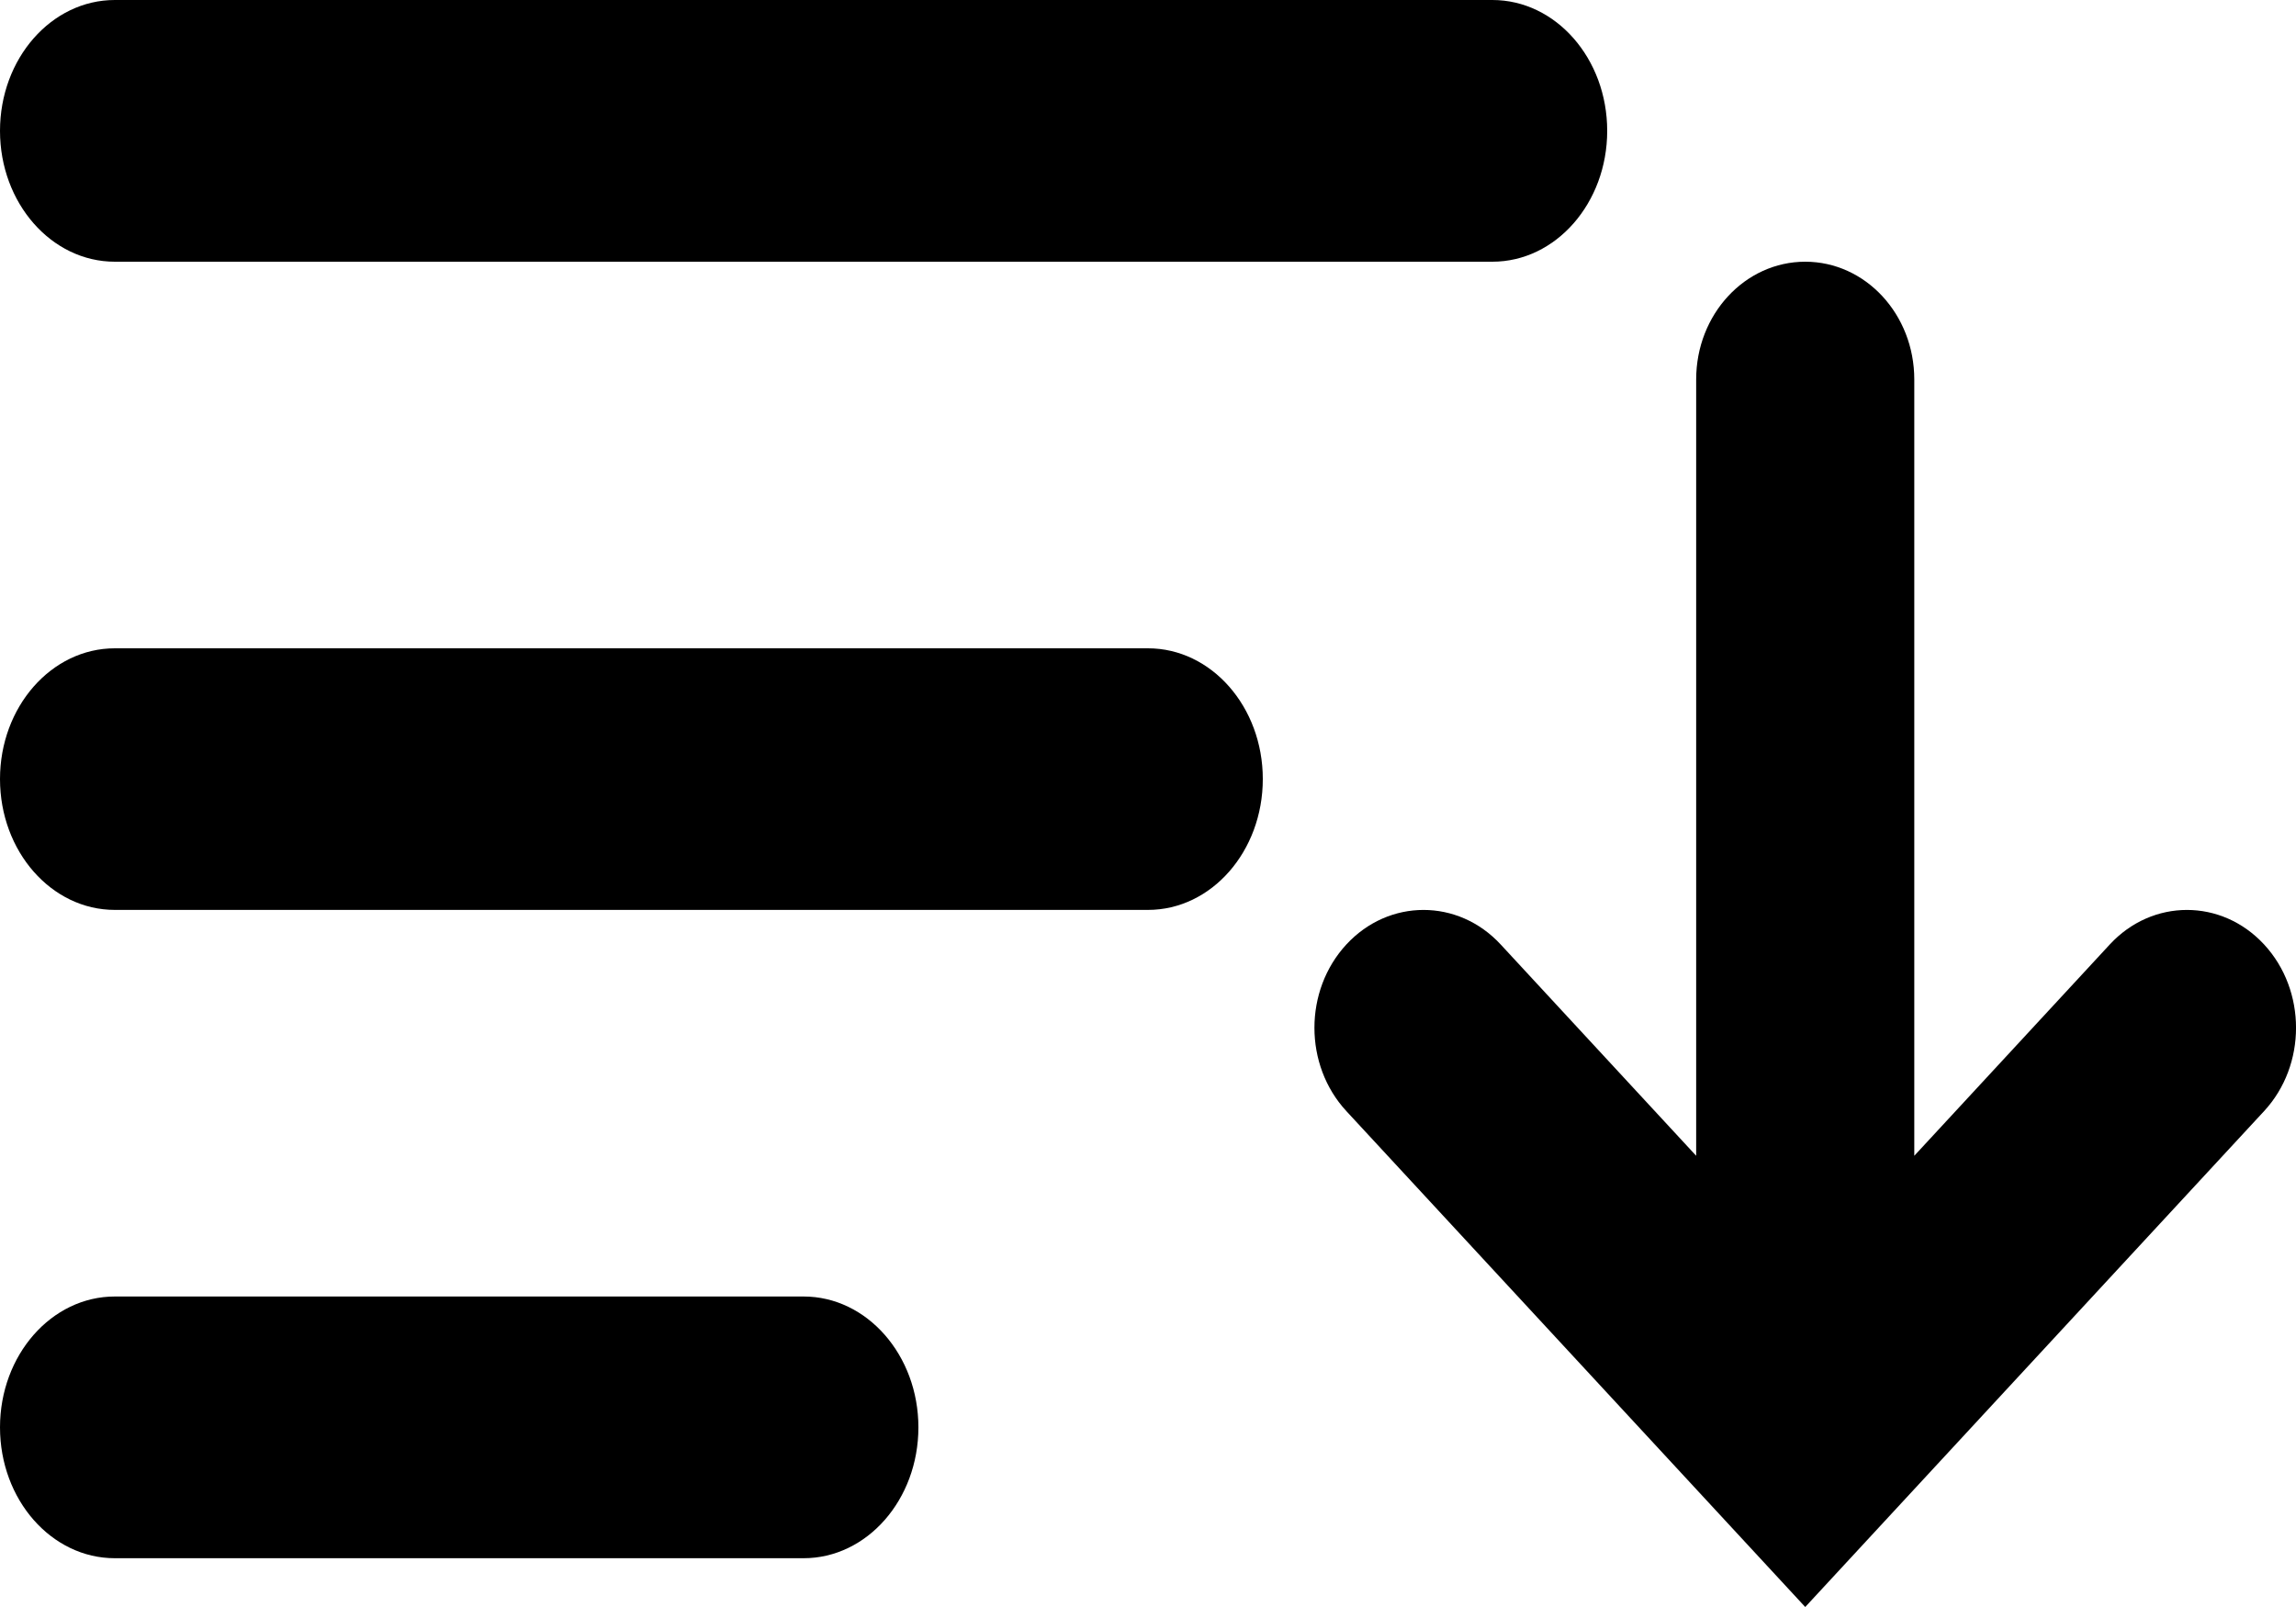 <svg xmlns="http://www.w3.org/2000/svg" width="20" height="14" viewBox="0 0 20 14" >
<path d="M1 0C0.448 0 0 0.51 0 1.14C0 1.769 0.448 2.28 1 2.28H13C13.552 2.28 14 1.769 14 1.14C14 0.51 13.552 0 13 0H1Z" />
<path d="M1 5.648C0.448 5.648 0 6.158 0 6.787C0 7.417 0.448 7.927 1 7.927H10C10.552 7.927 11 7.417 11 6.787C11 6.158 10.552 5.648 10 5.648H1Z" />
<path d="M1 11.295C0.448 11.295 1.76668e-05 11.806 1.76668e-05 12.435C1.76668e-05 13.065 0.448 13.575 1 13.575H7C7.552 13.575 8 13.065 8 12.435C8 11.806 7.552 11.295 7 11.295H1Z" />
<path d="M15.725 14L19.722 9.68C20.093 9.279 20.093 8.629 19.722 8.228C19.351 7.827 18.749 7.827 18.378 8.228L16.675 10.069V3.306C16.675 2.739 16.25 2.28 15.725 2.28C15.2 2.28 14.775 2.739 14.775 3.306L14.775 10.069L13.072 8.228C12.701 7.827 12.099 7.827 11.728 8.228C11.357 8.629 11.357 9.279 11.728 9.68L15.725 14Z" />
</svg>